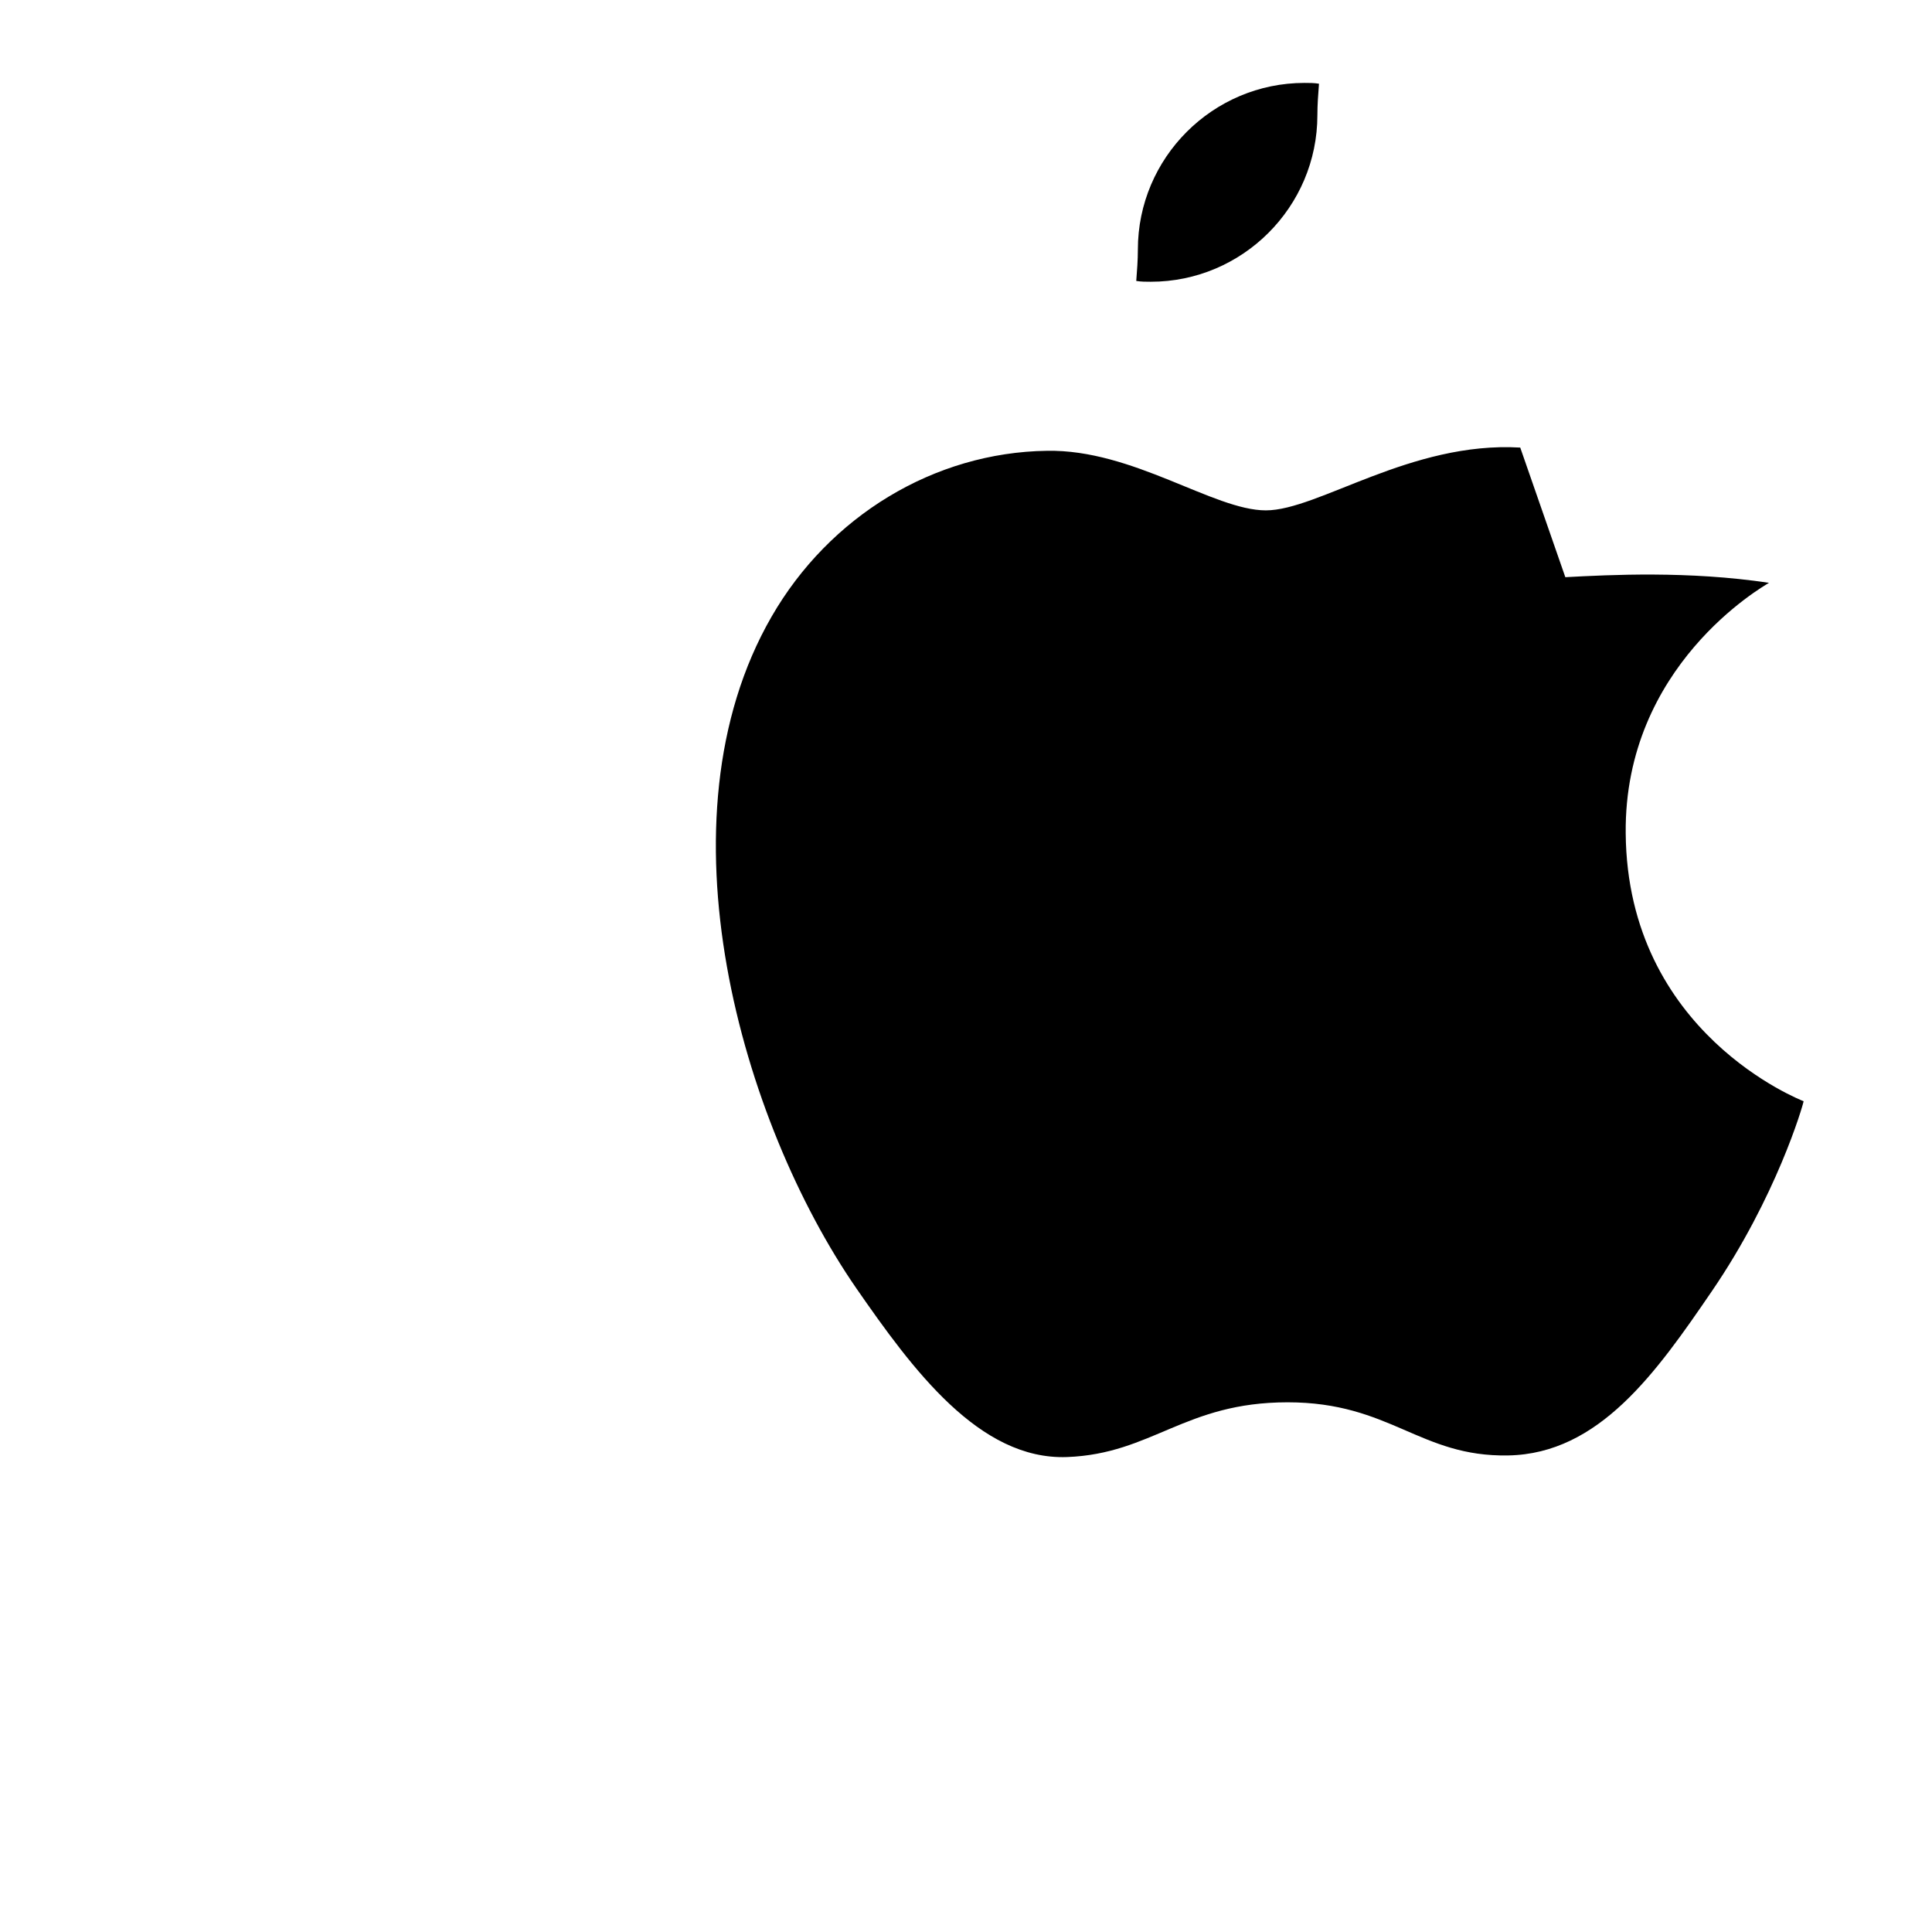 <svg xmlns="http://www.w3.org/2000/svg" viewBox="0 0 24 24" width="24" height="24">
  <g>
    <path fill="black" d="M16.365 1.43c0 1.14-.93 2.07-2.07 2.07-.06 0-.12 0-.18-.01.01-.13.02-.26.02-.39 0-1.14.93-2.07 2.07-2.07.06 0 .12 0 .18.01-.01.13-.02.26-.02.39zm2.52 4.13c-1.36-.08-2.51.78-3.16.78-.65 0-1.65-.76-2.72-.74-1.4.02-2.7.81-3.42 2.06-1.46 2.53-.37 6.28 1.05 8.34.7 1.01 1.53 2.14 2.62 2.1 1.06-.04 1.46-.68 2.74-.68 1.28 0 1.64.68 2.74.66 1.13-.02 1.84-1.03 2.53-2.04.8-1.17 1.13-2.3 1.14-2.36-.02-.01-2.19-.84-2.21-3.33-.02-2.08 1.7-3.06 1.78-3.11-1-.15-1.97-.1-2.53-.07z"/>
  </g>
</svg> 